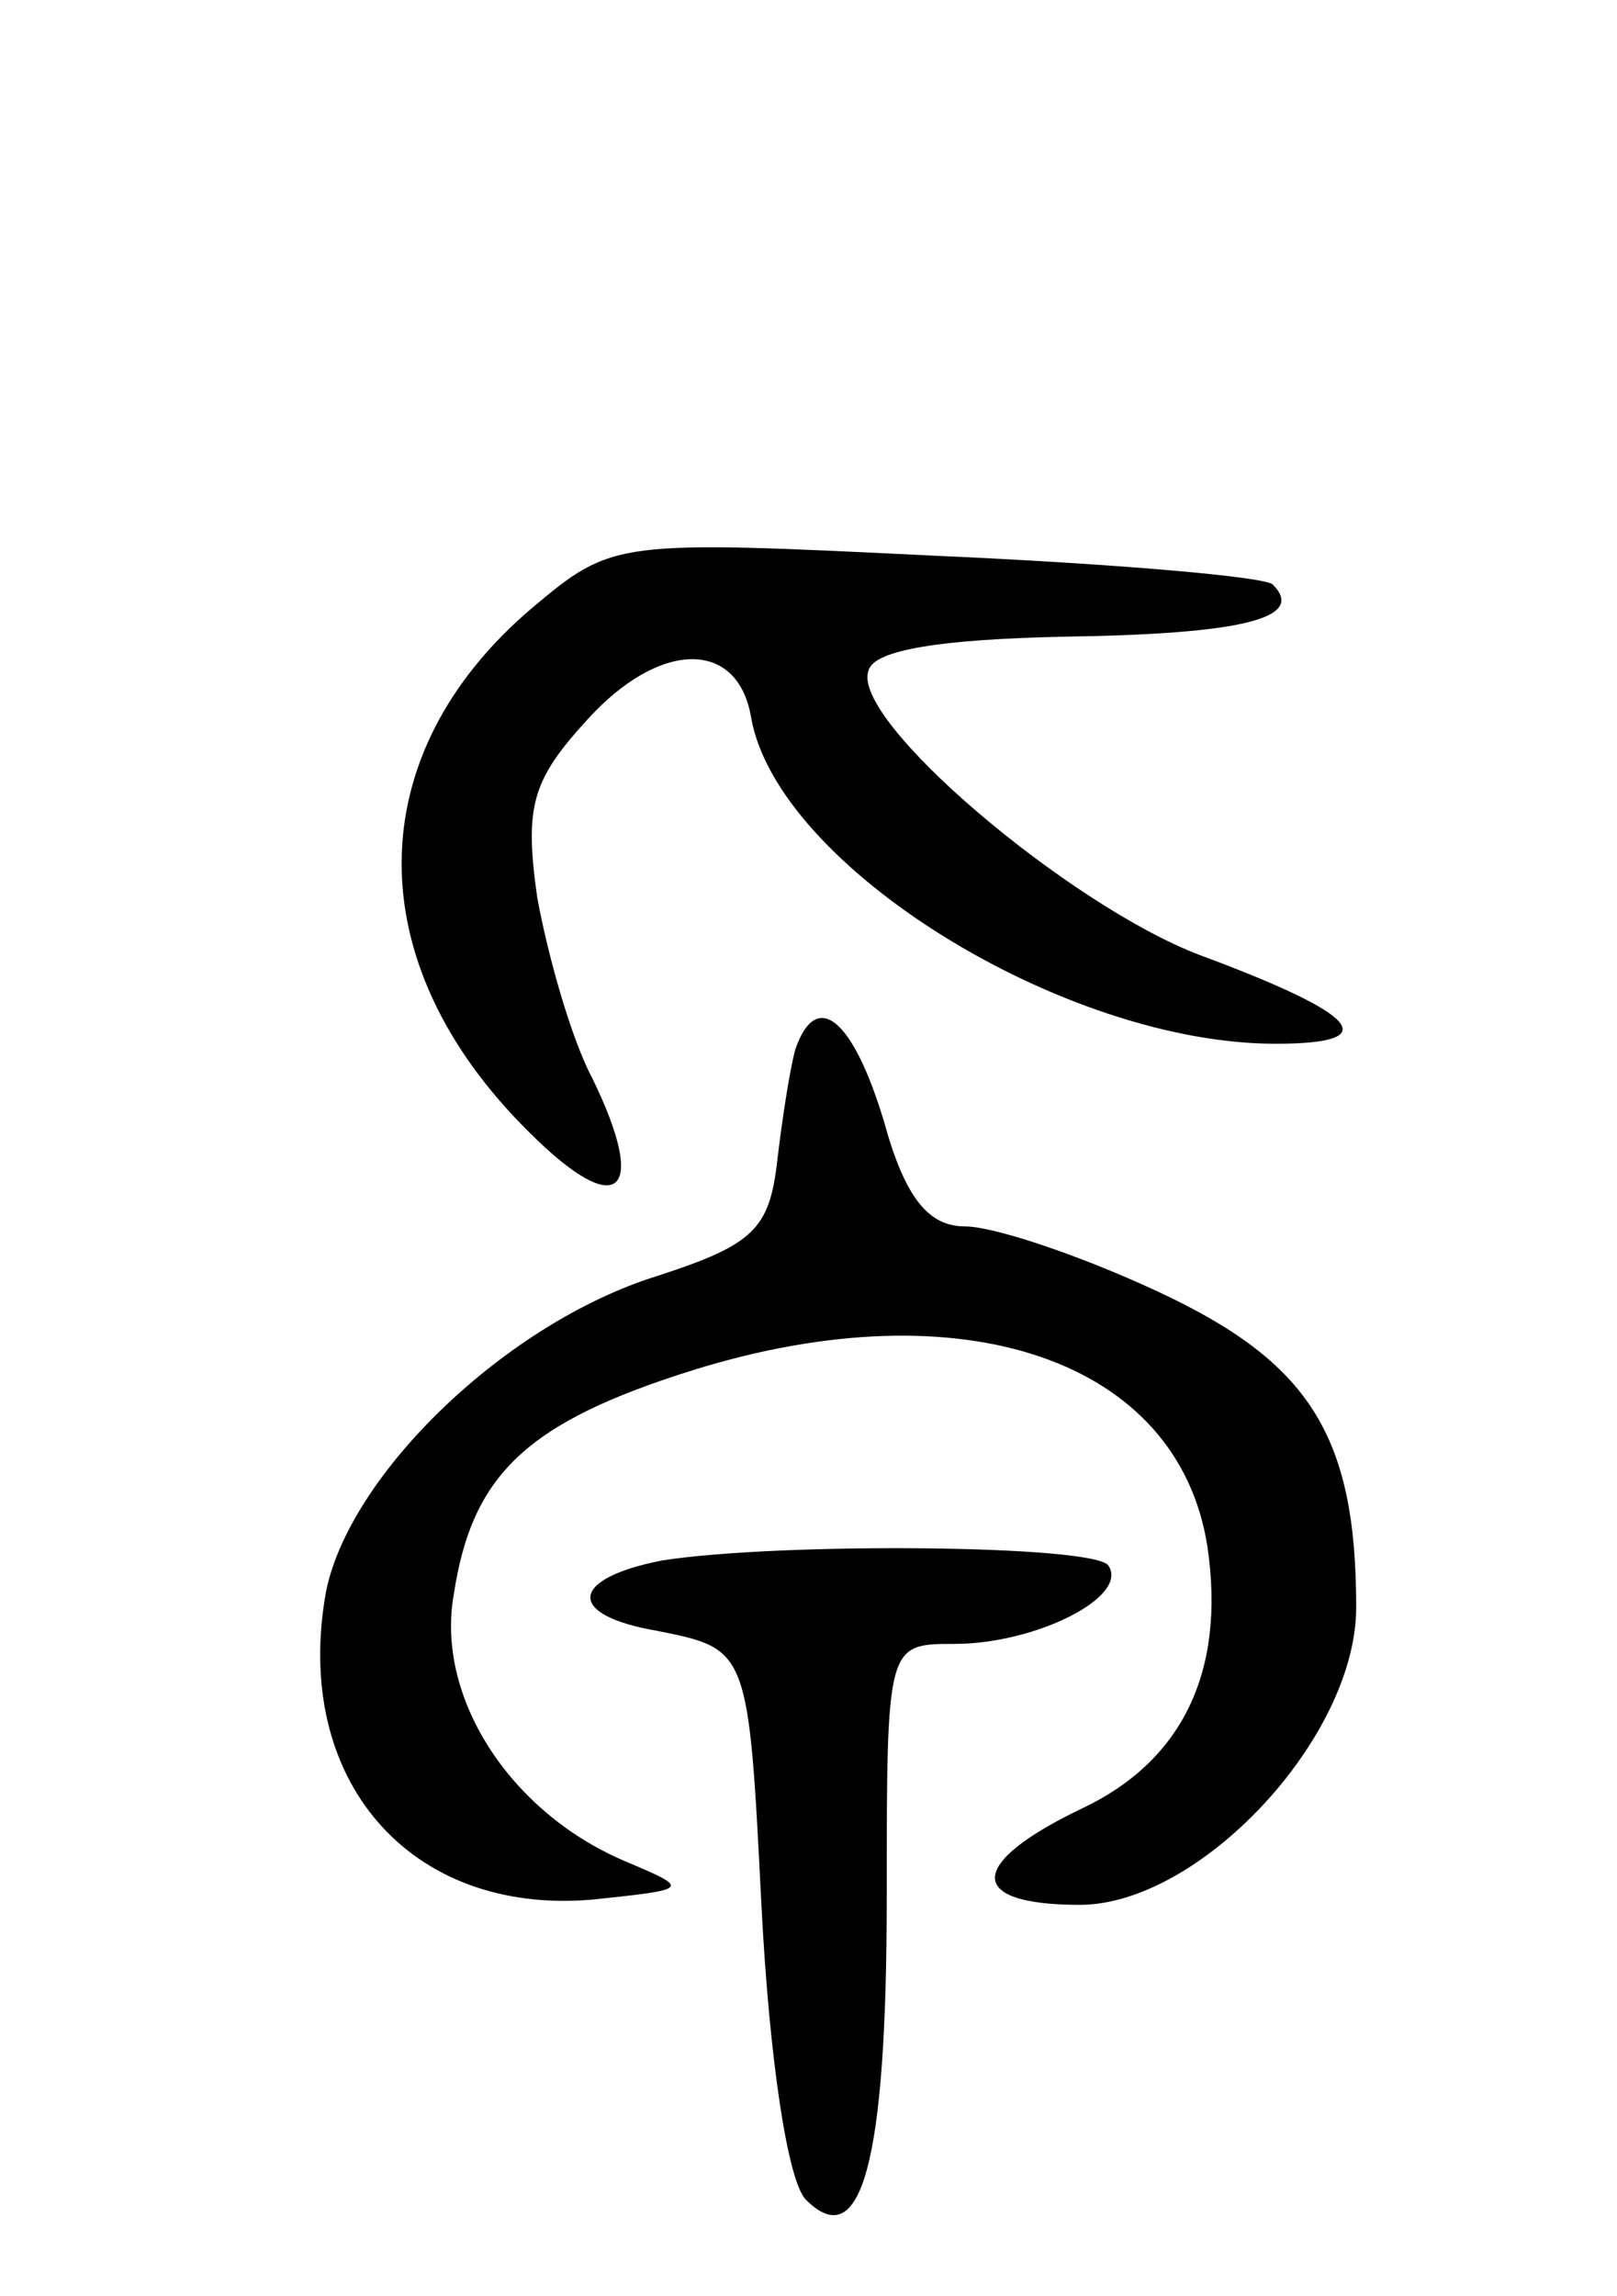 <svg version="1.0" xmlns="http://www.w3.org/2000/svg"
 width="62pt" height="88pt" viewBox="0 0 62 88"
 preserveAspectRatio="xMidYMid meet">
<g transform="translate(0,88) scale(0.1,-0.1)"
fill="#000000" stroke="none">
<path d="M204 647 c-66 -56 -67 -136 -1 -201 34 -34 46 -24 24 21 -8 15 -17
47 -21 69 -5 35 -2 45 19 68 28 31 58 31 63 1 10 -57 120 -125 201 -125 42 0
33 11 -29 34 -50 19 -134 90 -127 109 2 8 28 12 75 13 68 1 93 7 80 20 -3 3
-61 8 -129 11 -123 6 -124 6 -155 -20z"/>
<path d="M305 478 c-2 -7 -5 -26 -7 -43 -3 -26 -9 -32 -46 -44 -58 -18 -118
-76 -127 -121 -13 -72 32 -124 102 -118 38 4 38 4 12 15 -44 19 -72 63 -65
102 7 46 28 66 92 86 103 32 186 4 197 -68 7 -48 -10 -82 -48 -100 -44 -21
-45 -37 -1 -37 46 0 106 64 106 114 0 66 -18 94 -76 121 -30 14 -63 25 -74 25
-14 0 -23 11 -31 40 -12 40 -26 51 -34 28z"/>
<path d="M254 282 c-36 -7 -37 -21 -2 -27 35 -7 35 -7 40 -106 3 -58 10 -105
17 -112 21 -21 31 13 31 116 0 97 0 97 26 97 31 0 67 18 59 30 -5 8 -126 9
-171 2z"/>
</g>
</svg>
